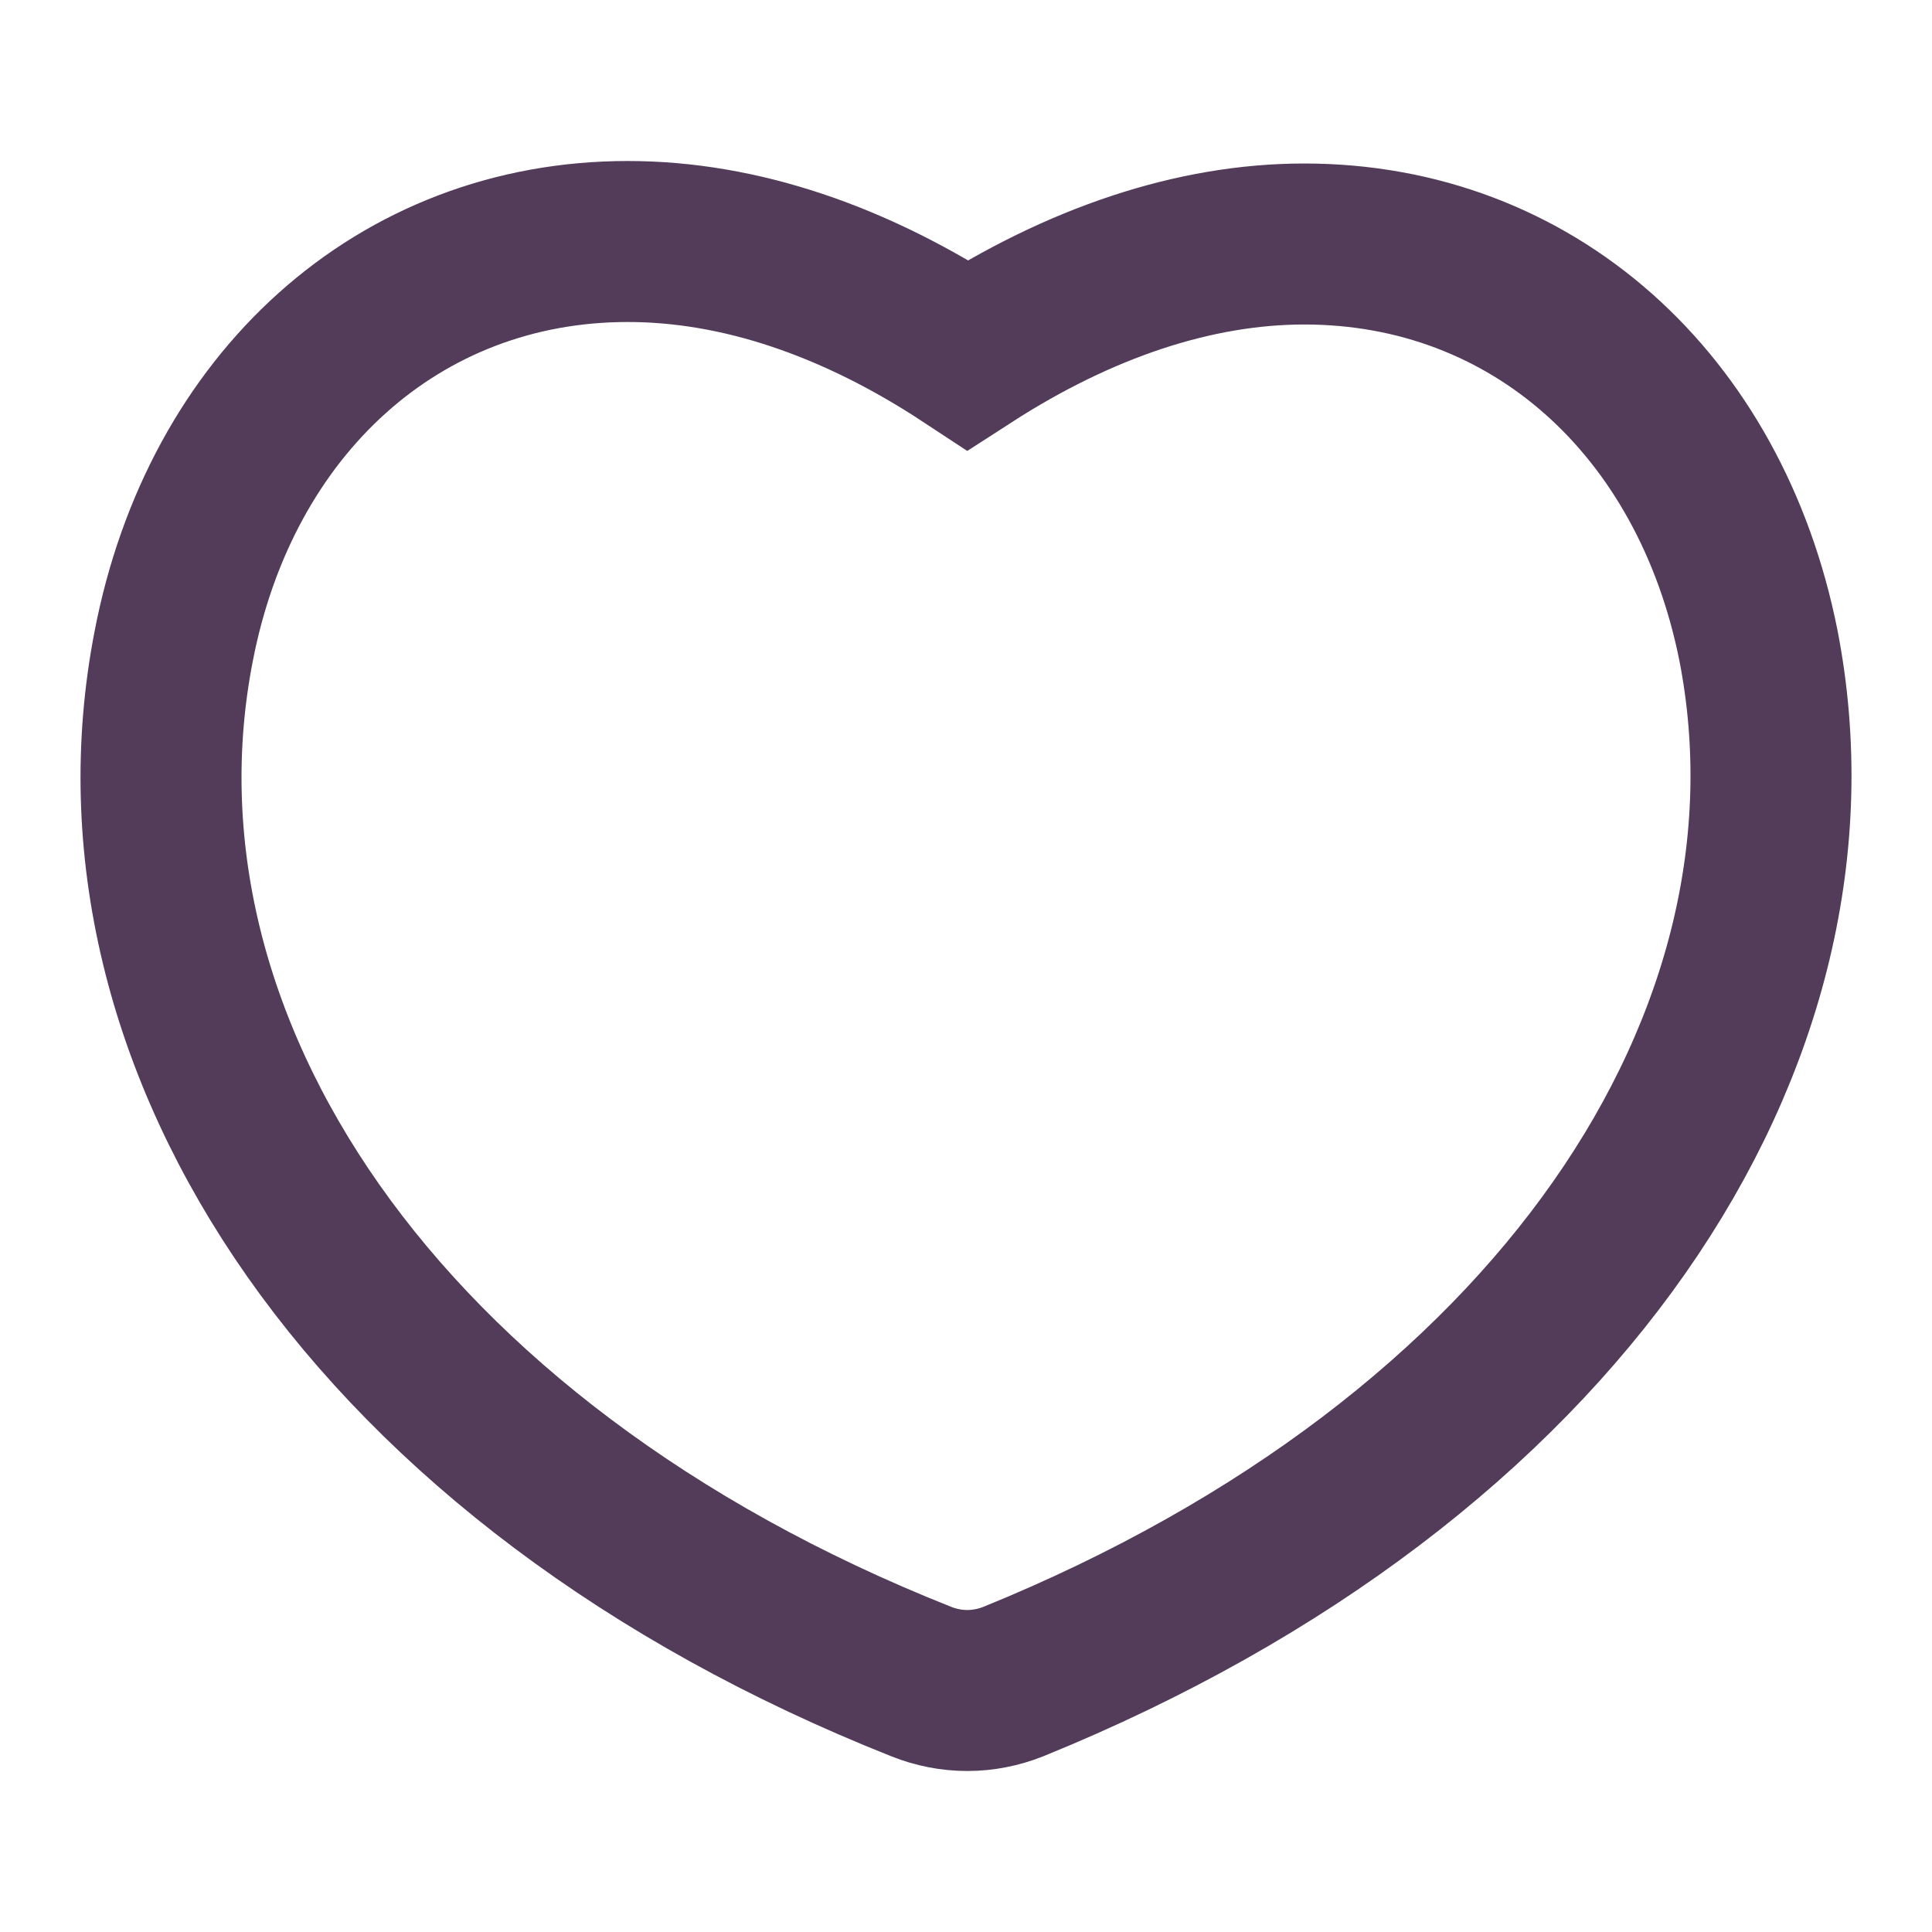 <?xml version="1.0" encoding="UTF-8"?>
<svg width="24px" height="24px" viewBox="0 0 24 24" version="1.1" xmlns="http://www.w3.org/2000/svg" xmlns:xlink="http://www.w3.org/1999/xlink">
    <!-- Generator: Sketch 57.1 (83088) - https://sketch.com -->
    <title>Icon / Heart / Outline / Nav</title>
    <desc>Created with Sketch.</desc>
    <defs>
        <path d="M16.202,3.031 C19.033,3.031 21.243,5.015 21.843,8.013 C22.796,12.888 19.373,18.131 12.588,20.889 C12.404,20.962 12.212,21 12.016,21 C11.82,21 11.627,20.962 11.444,20.889 C4.647,18.192 1.205,12.941 2.156,8.036 C2.736,5.01 4.958,3 7.798,3 C9.184,3 10.619,3.485 12.021,4.408 C13.412,3.51 14.84,3.031 16.202,3.031 Z" id="path-1"></path>
    </defs>
    <g id="Icon-/-Heart-/-Outline-/-Nav" stroke="none" stroke-width="1" fill="none" fill-rule="evenodd">
        <mask id="mask-2" fill="white">
            <use xlink:href="#path-1"></use>
        </mask>
        <use id="Icon" stroke="#533C59" stroke-width="2" xlink:href="#path-1"></use>
    </g>
</svg>